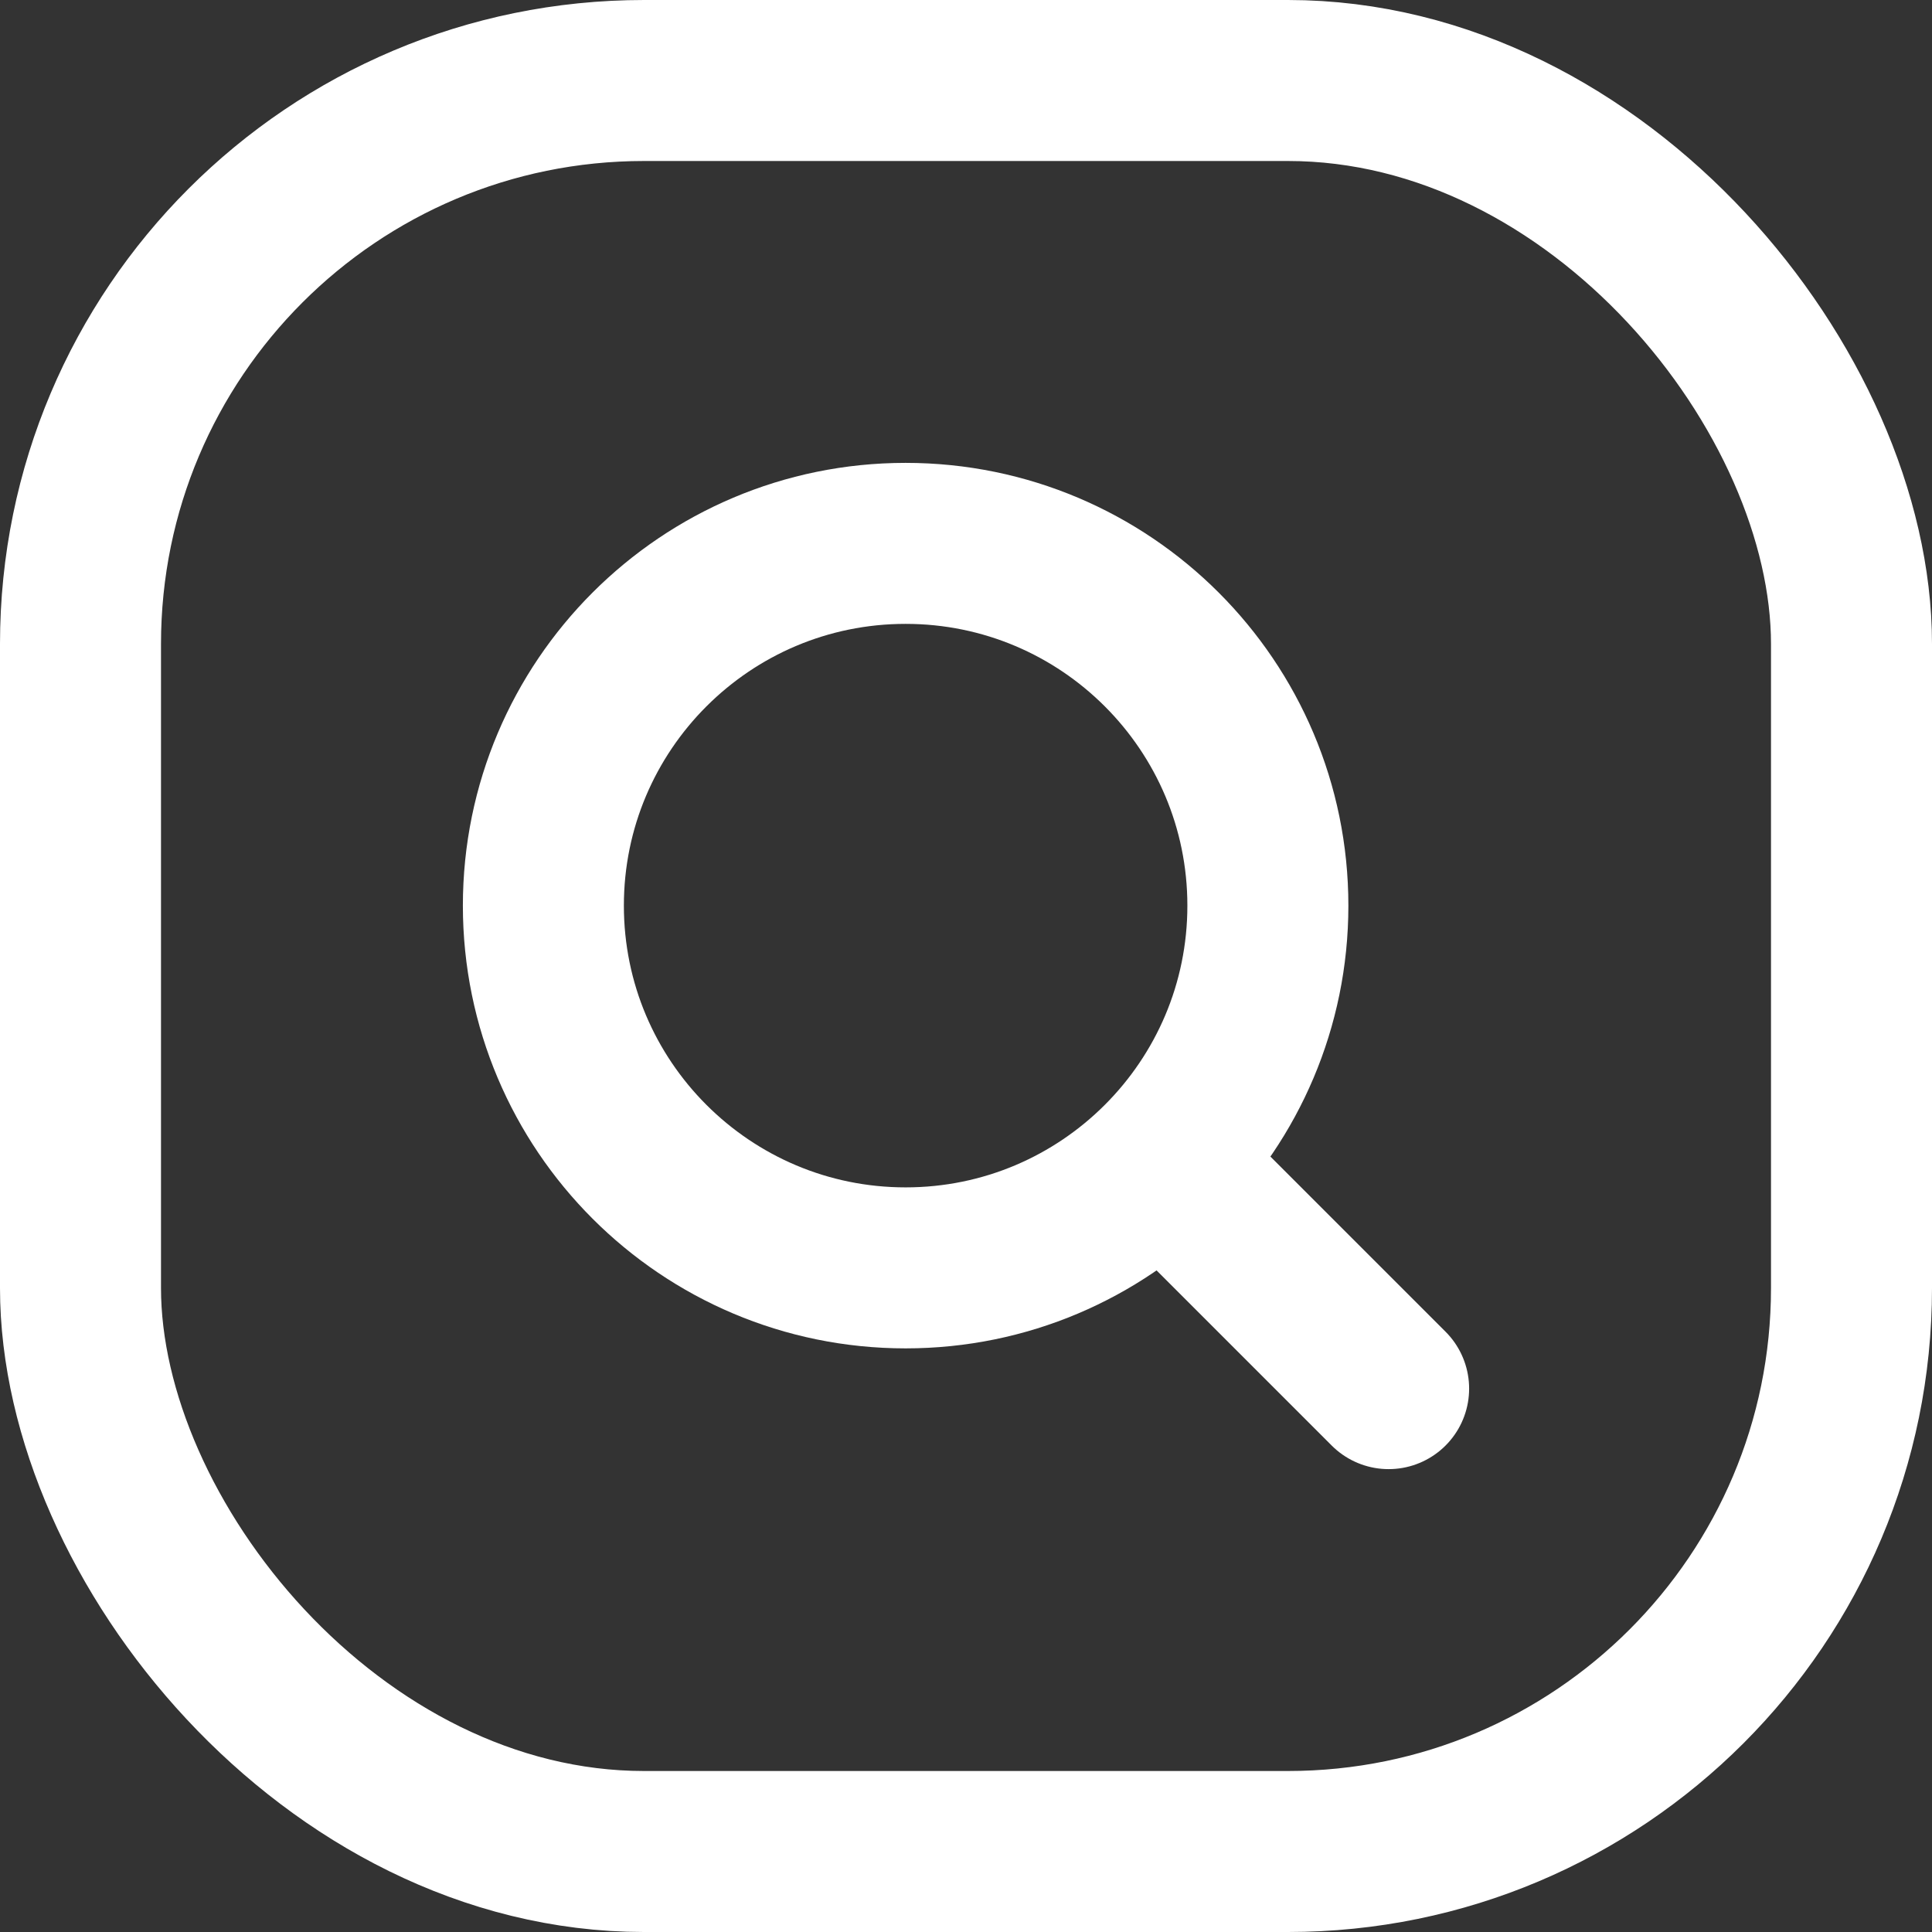 <svg width="24" height="24" viewBox="0 0 24 24" fill="none" xmlns="http://www.w3.org/2000/svg">
<rect x="0" y="0" width="24" height="24" fill="#333333" stroke="none"/>
<path d="M11.25 15.75C13.735 15.75 15.75 13.735 15.75 11.25C15.75 8.765 13.735 6.75 11.25 6.75C8.765 6.75 6.75 8.765 6.75 11.25C6.75 13.735 8.765 15.75 11.25 15.75Z" stroke="white" stroke-width="2" stroke-linecap="round" stroke-linejoin="round"/>
<path d="M17.25 17.25L15 15" stroke="white" stroke-width="2" stroke-linecap="round" stroke-linejoin="round"/>
<rect x="1" y="1" width="22" height="22" rx="7" stroke="white" stroke-width="2"/>
</svg>
